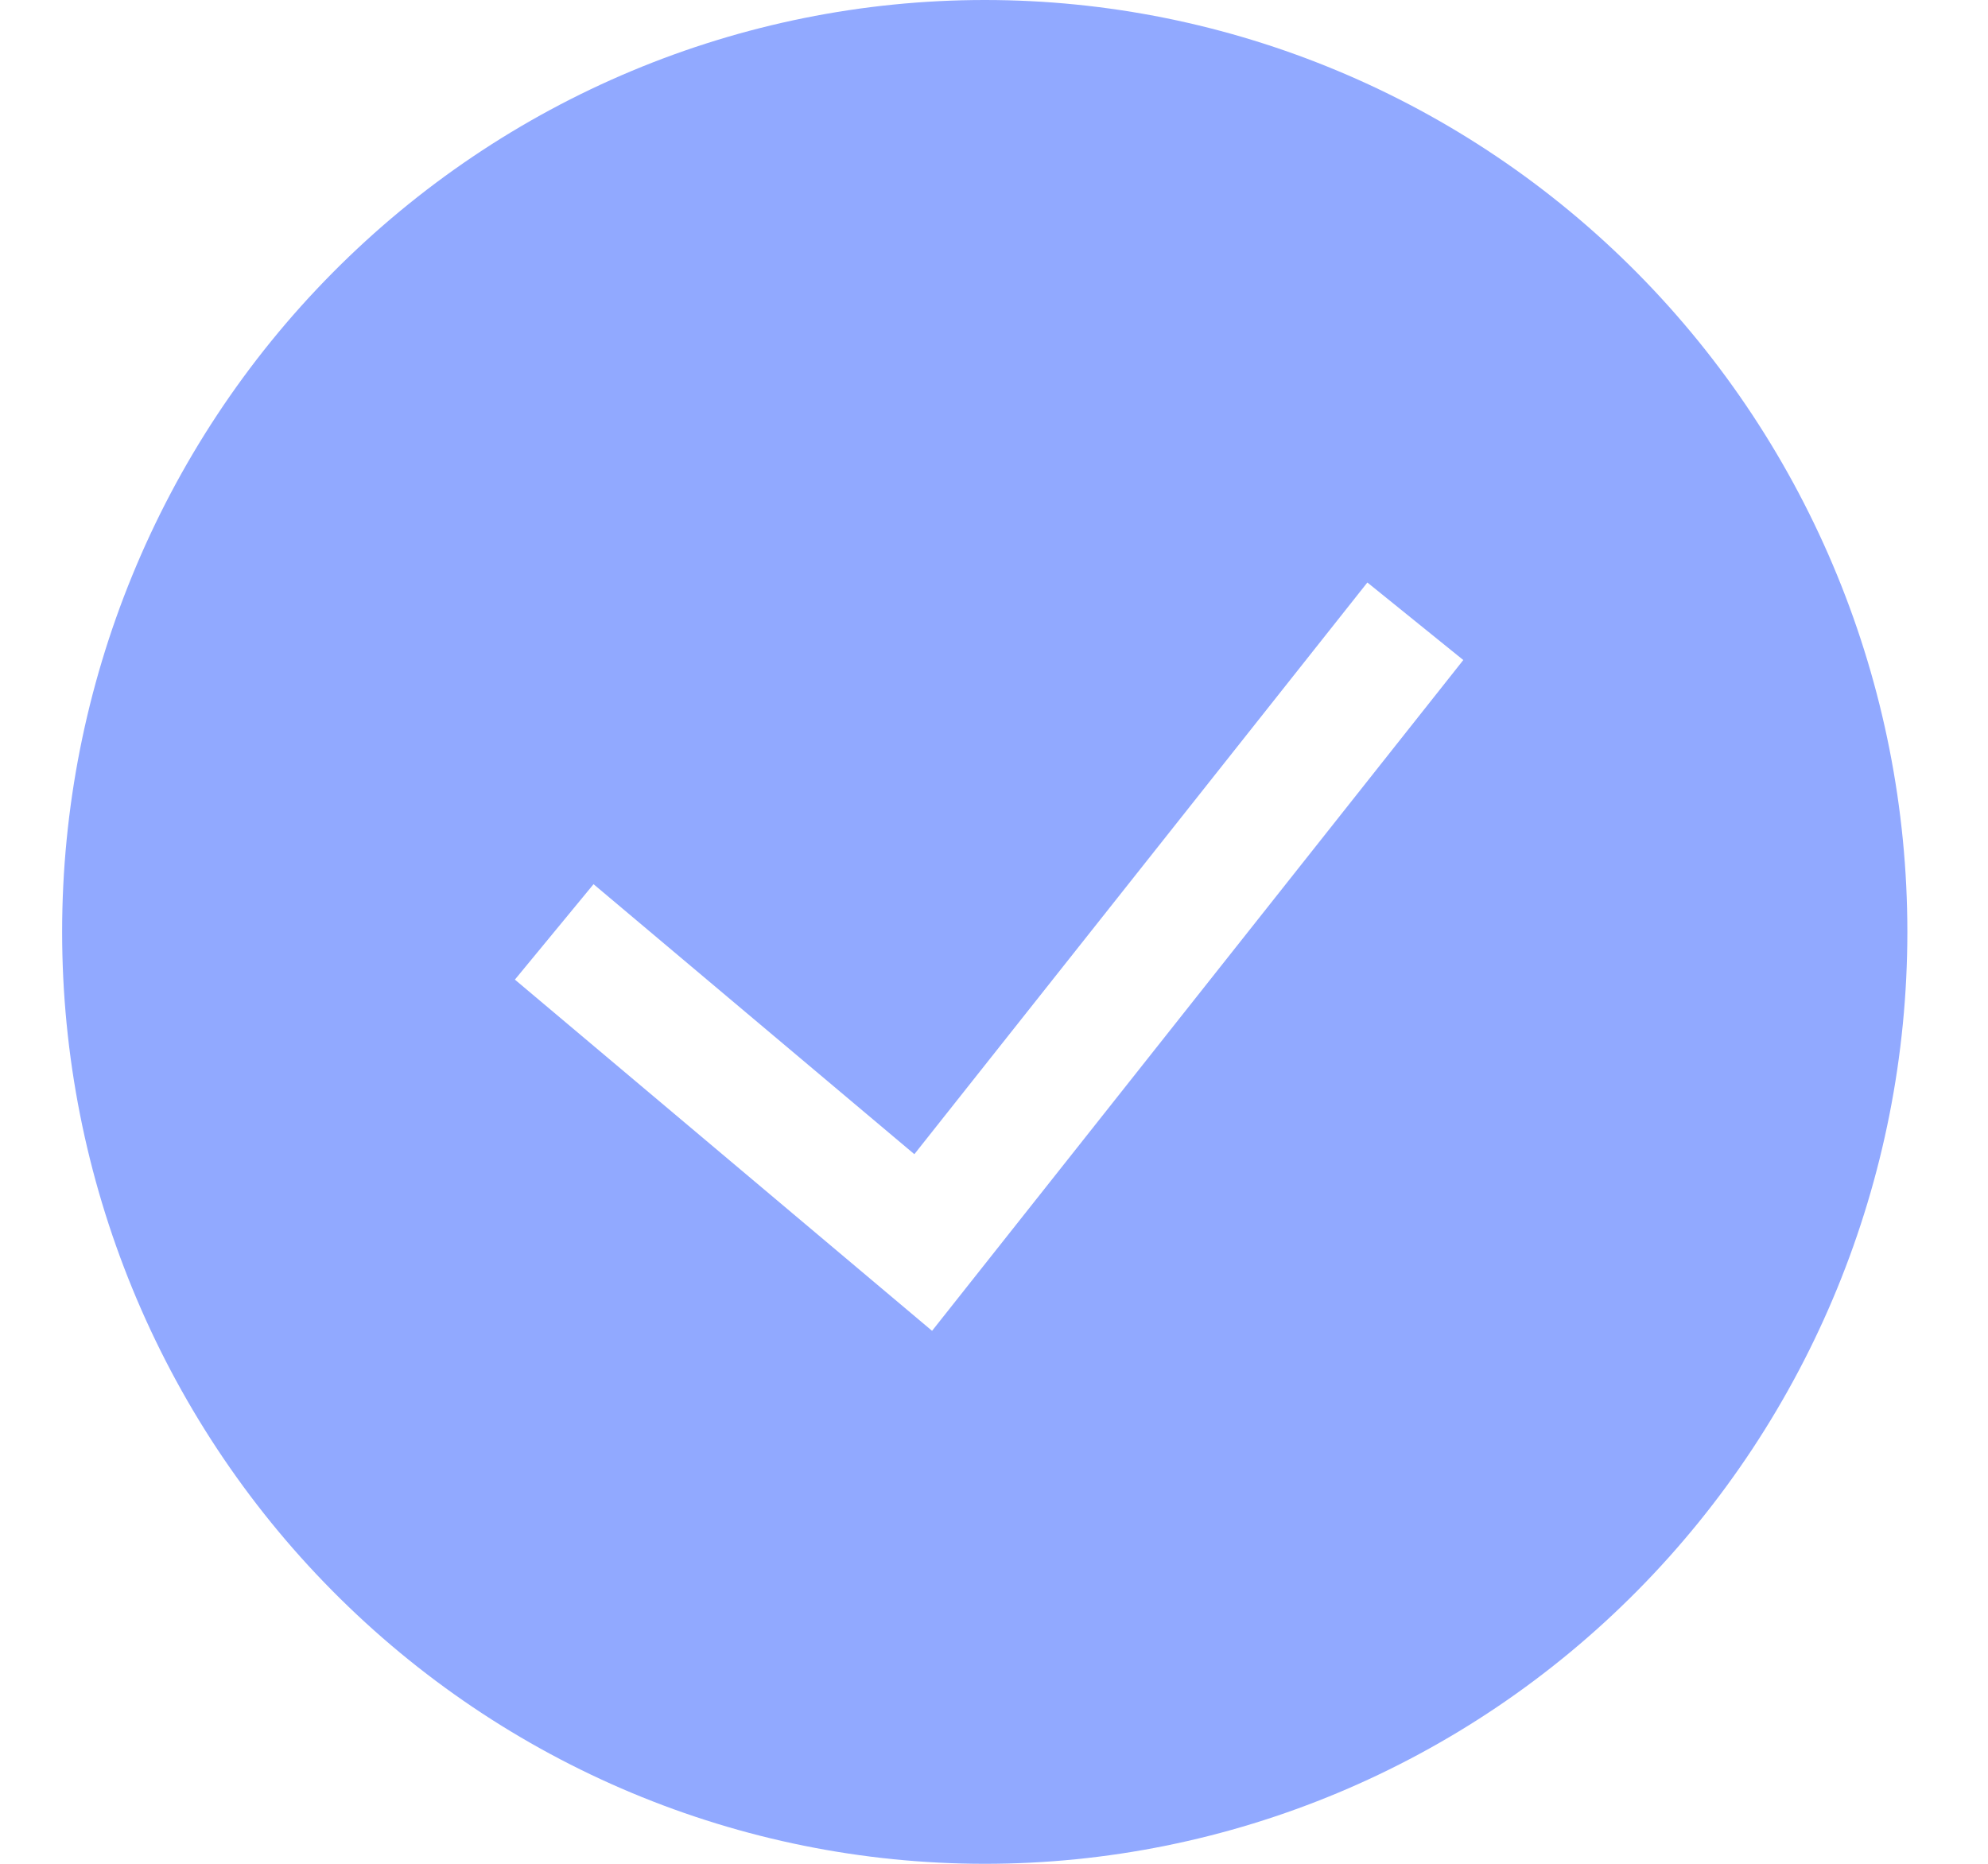 <svg width="16" height="15" viewBox="0 0 16 15" fill="none" xmlns="http://www.w3.org/2000/svg">
    <g clip-path="url(#clip0_376_2837)">
        <path fill-rule="evenodd" clip-rule="evenodd" d="M0.5 7.5C0.5 5.511 1.282 3.603 2.675 2.197C4.068 0.79 5.956 0 7.926 0C9.895 0 11.784 0.79 13.177 2.197C14.569 3.603 15.351 5.511 15.351 7.5C15.351 9.489 14.569 11.397 13.177 12.803C11.784 14.21 9.895 15 7.926 15C5.956 15 4.068 14.21 2.675 12.803C1.282 11.397 0.5 9.489 0.5 7.5ZM7.502 10.71L11.777 5.312L11.005 4.688L7.359 9.289L4.777 7.116L4.144 7.884L7.502 10.711V10.71Z" fill="#91A9FF"/>
    </g>
    <defs>
        <clipPath id="clip0_376_2837">
            <rect width="14.851" height="15" fill="white" transform="translate(0.5)"/>
        </clipPath>
    </defs>
</svg>
